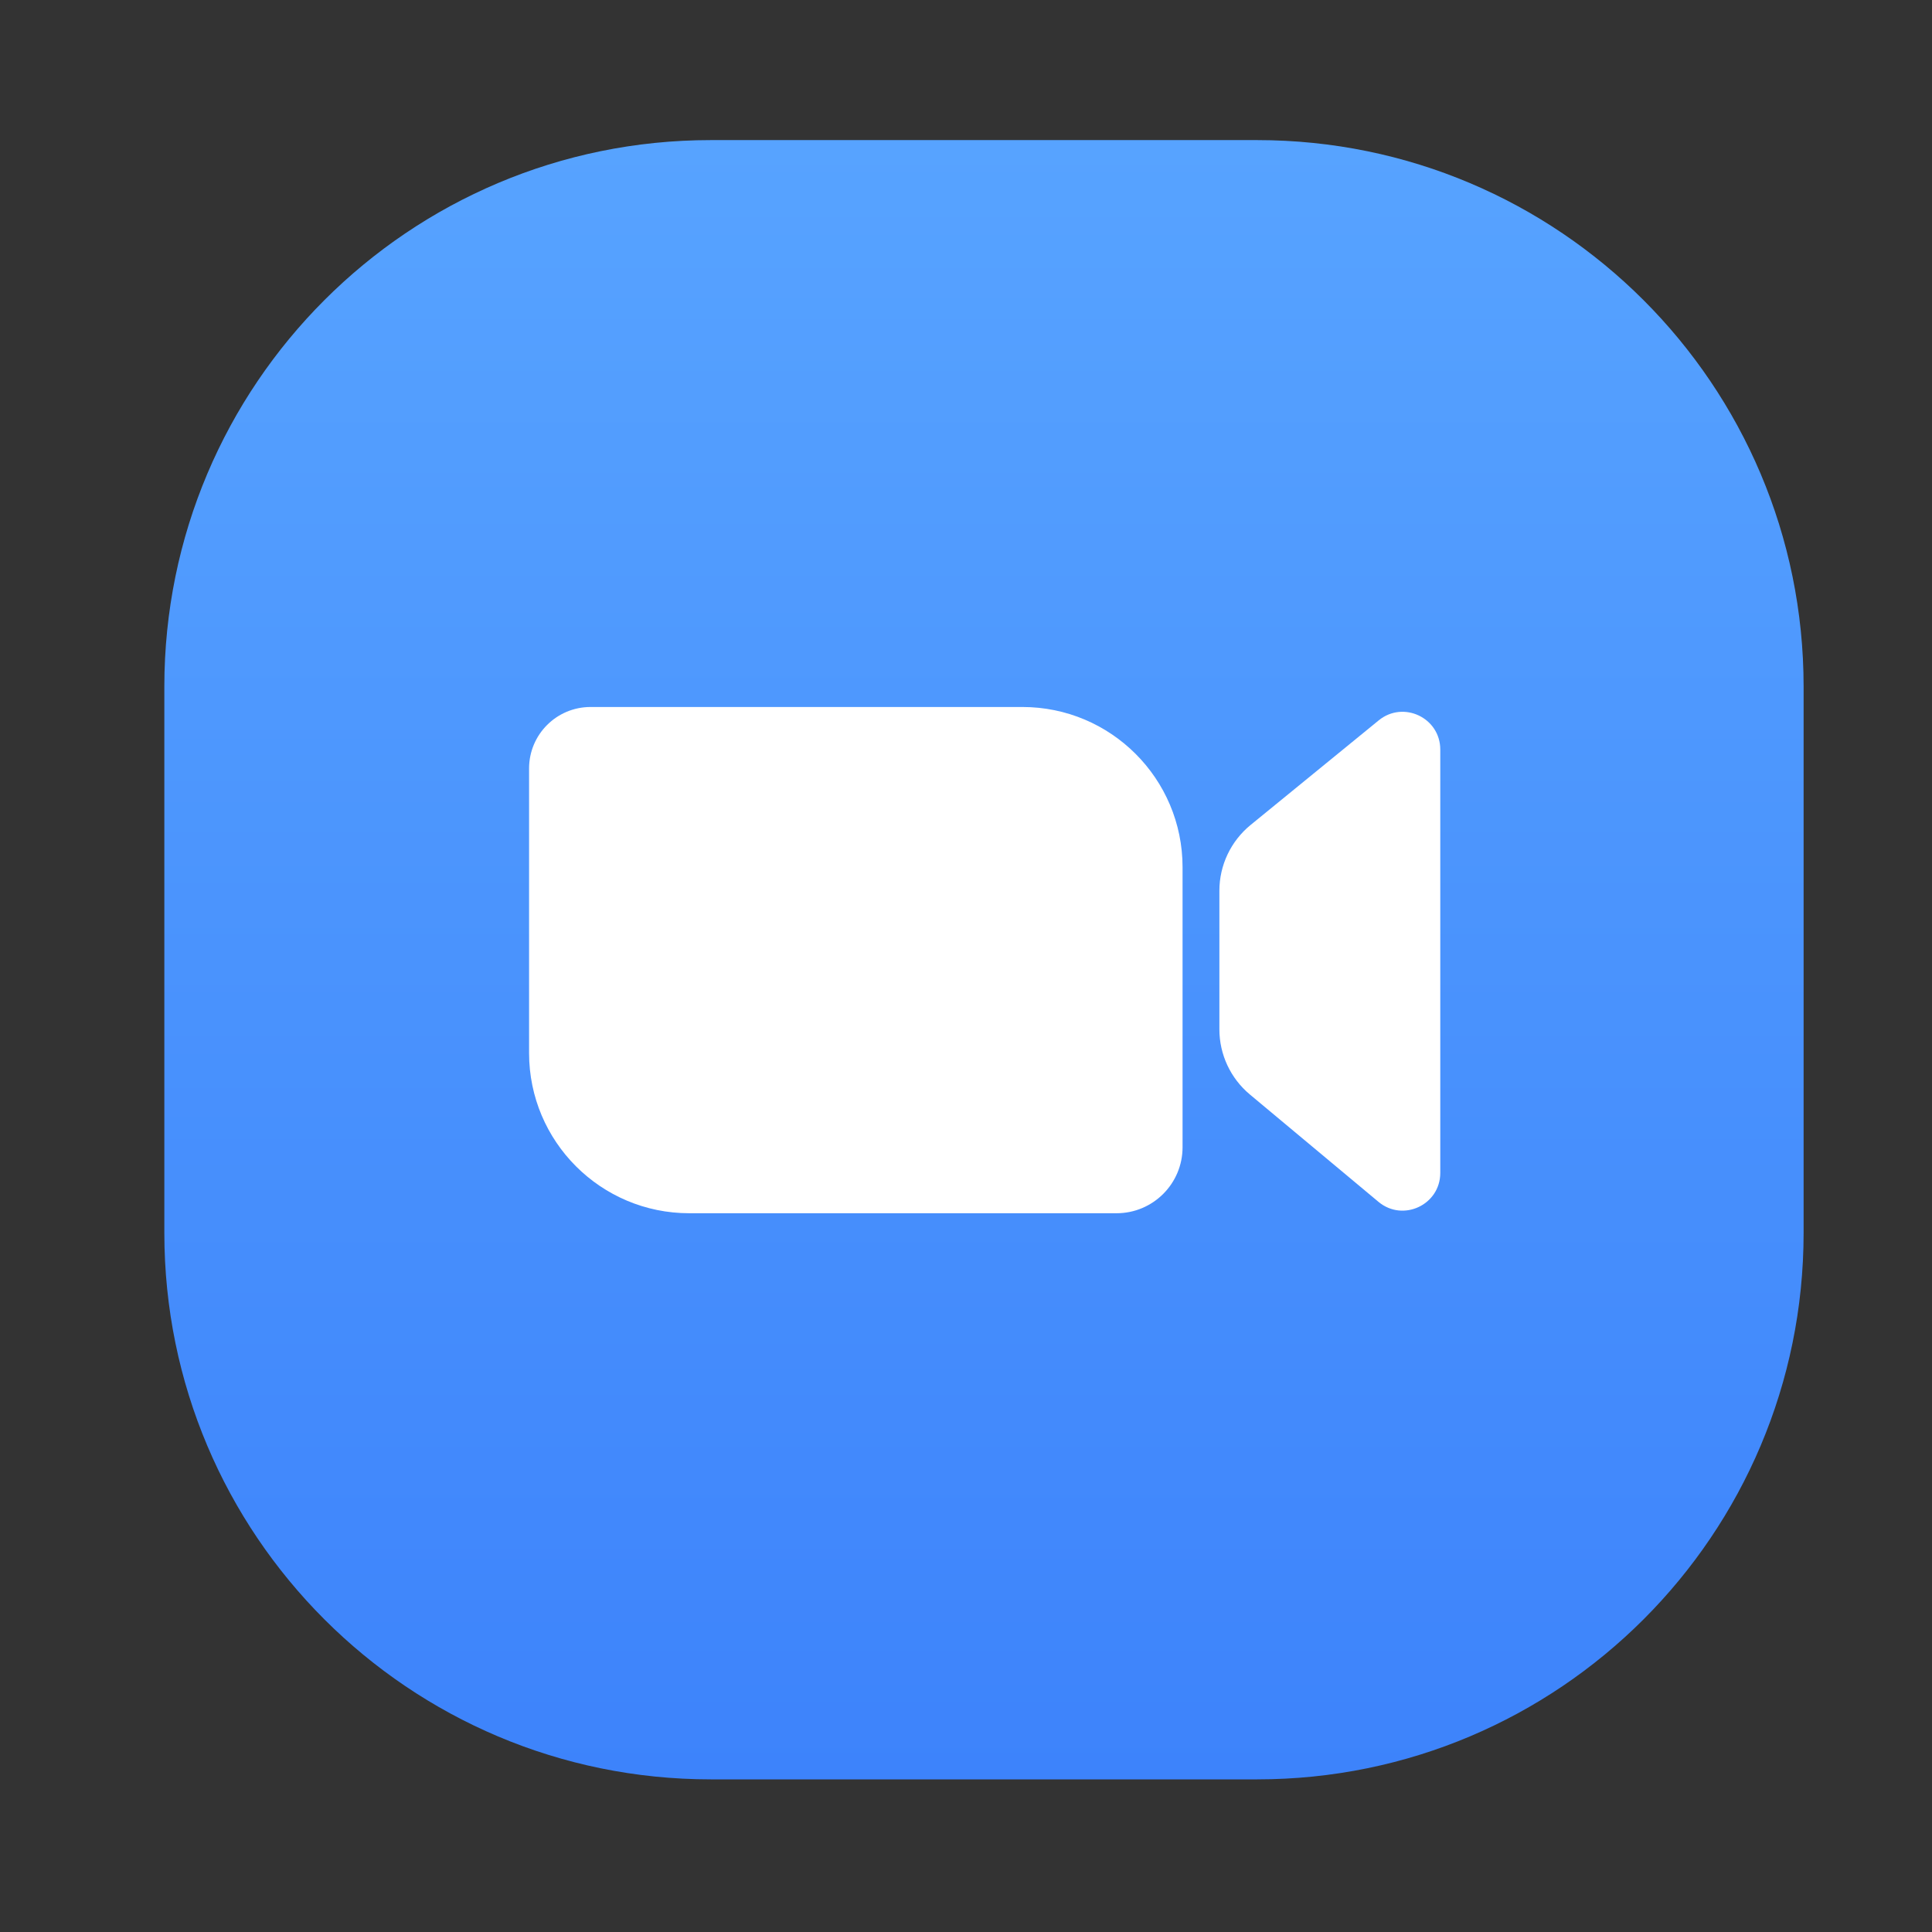 <svg width="33" height="33" viewBox="0 0 33 33" fill="none" xmlns="http://www.w3.org/2000/svg">
<rect x="0" y="0" width="33" height="33" fill="#333333" stroke="none"/>
<path d="M2.807 11.727C2.807 6.572 6.985 2.393 12.14 2.393H21.473C26.628 2.393 30.807 6.572 30.807 11.727V21.06C30.807 26.215 26.628 30.393 21.473 30.393H12.14C6.985 30.393 2.807 26.215 2.807 21.06V11.727Z" fill="url(#paint0_linear_27213_1776)"/>
<path d="M9.037 13.126C9.037 12.546 9.507 12.076 10.087 12.076H17.463C18.974 12.076 20.199 13.301 20.199 14.812V19.596C20.199 20.218 19.694 20.723 19.072 20.723H11.773C10.262 20.723 9.037 19.498 9.037 17.987V13.126Z" fill="white"/>
<path d="M20.828 15.214C20.828 14.779 21.024 14.367 21.36 14.092L23.55 12.304C23.971 11.961 24.601 12.26 24.601 12.803V20.034C24.601 20.58 23.964 20.878 23.545 20.528L21.348 18.694C21.019 18.419 20.828 18.012 20.828 17.582V15.214Z" fill="white"/>
<defs>
<linearGradient id="paint0_linear_27213_1776" x1="16.807" y1="2.393" x2="16.807" y2="30.393" gradientUnits="userSpaceOnUse">
<stop stop-color="#57A3FF"/>
<stop offset="1" stop-color="#3D83FB"/>
</linearGradient>
</defs>
</svg>
